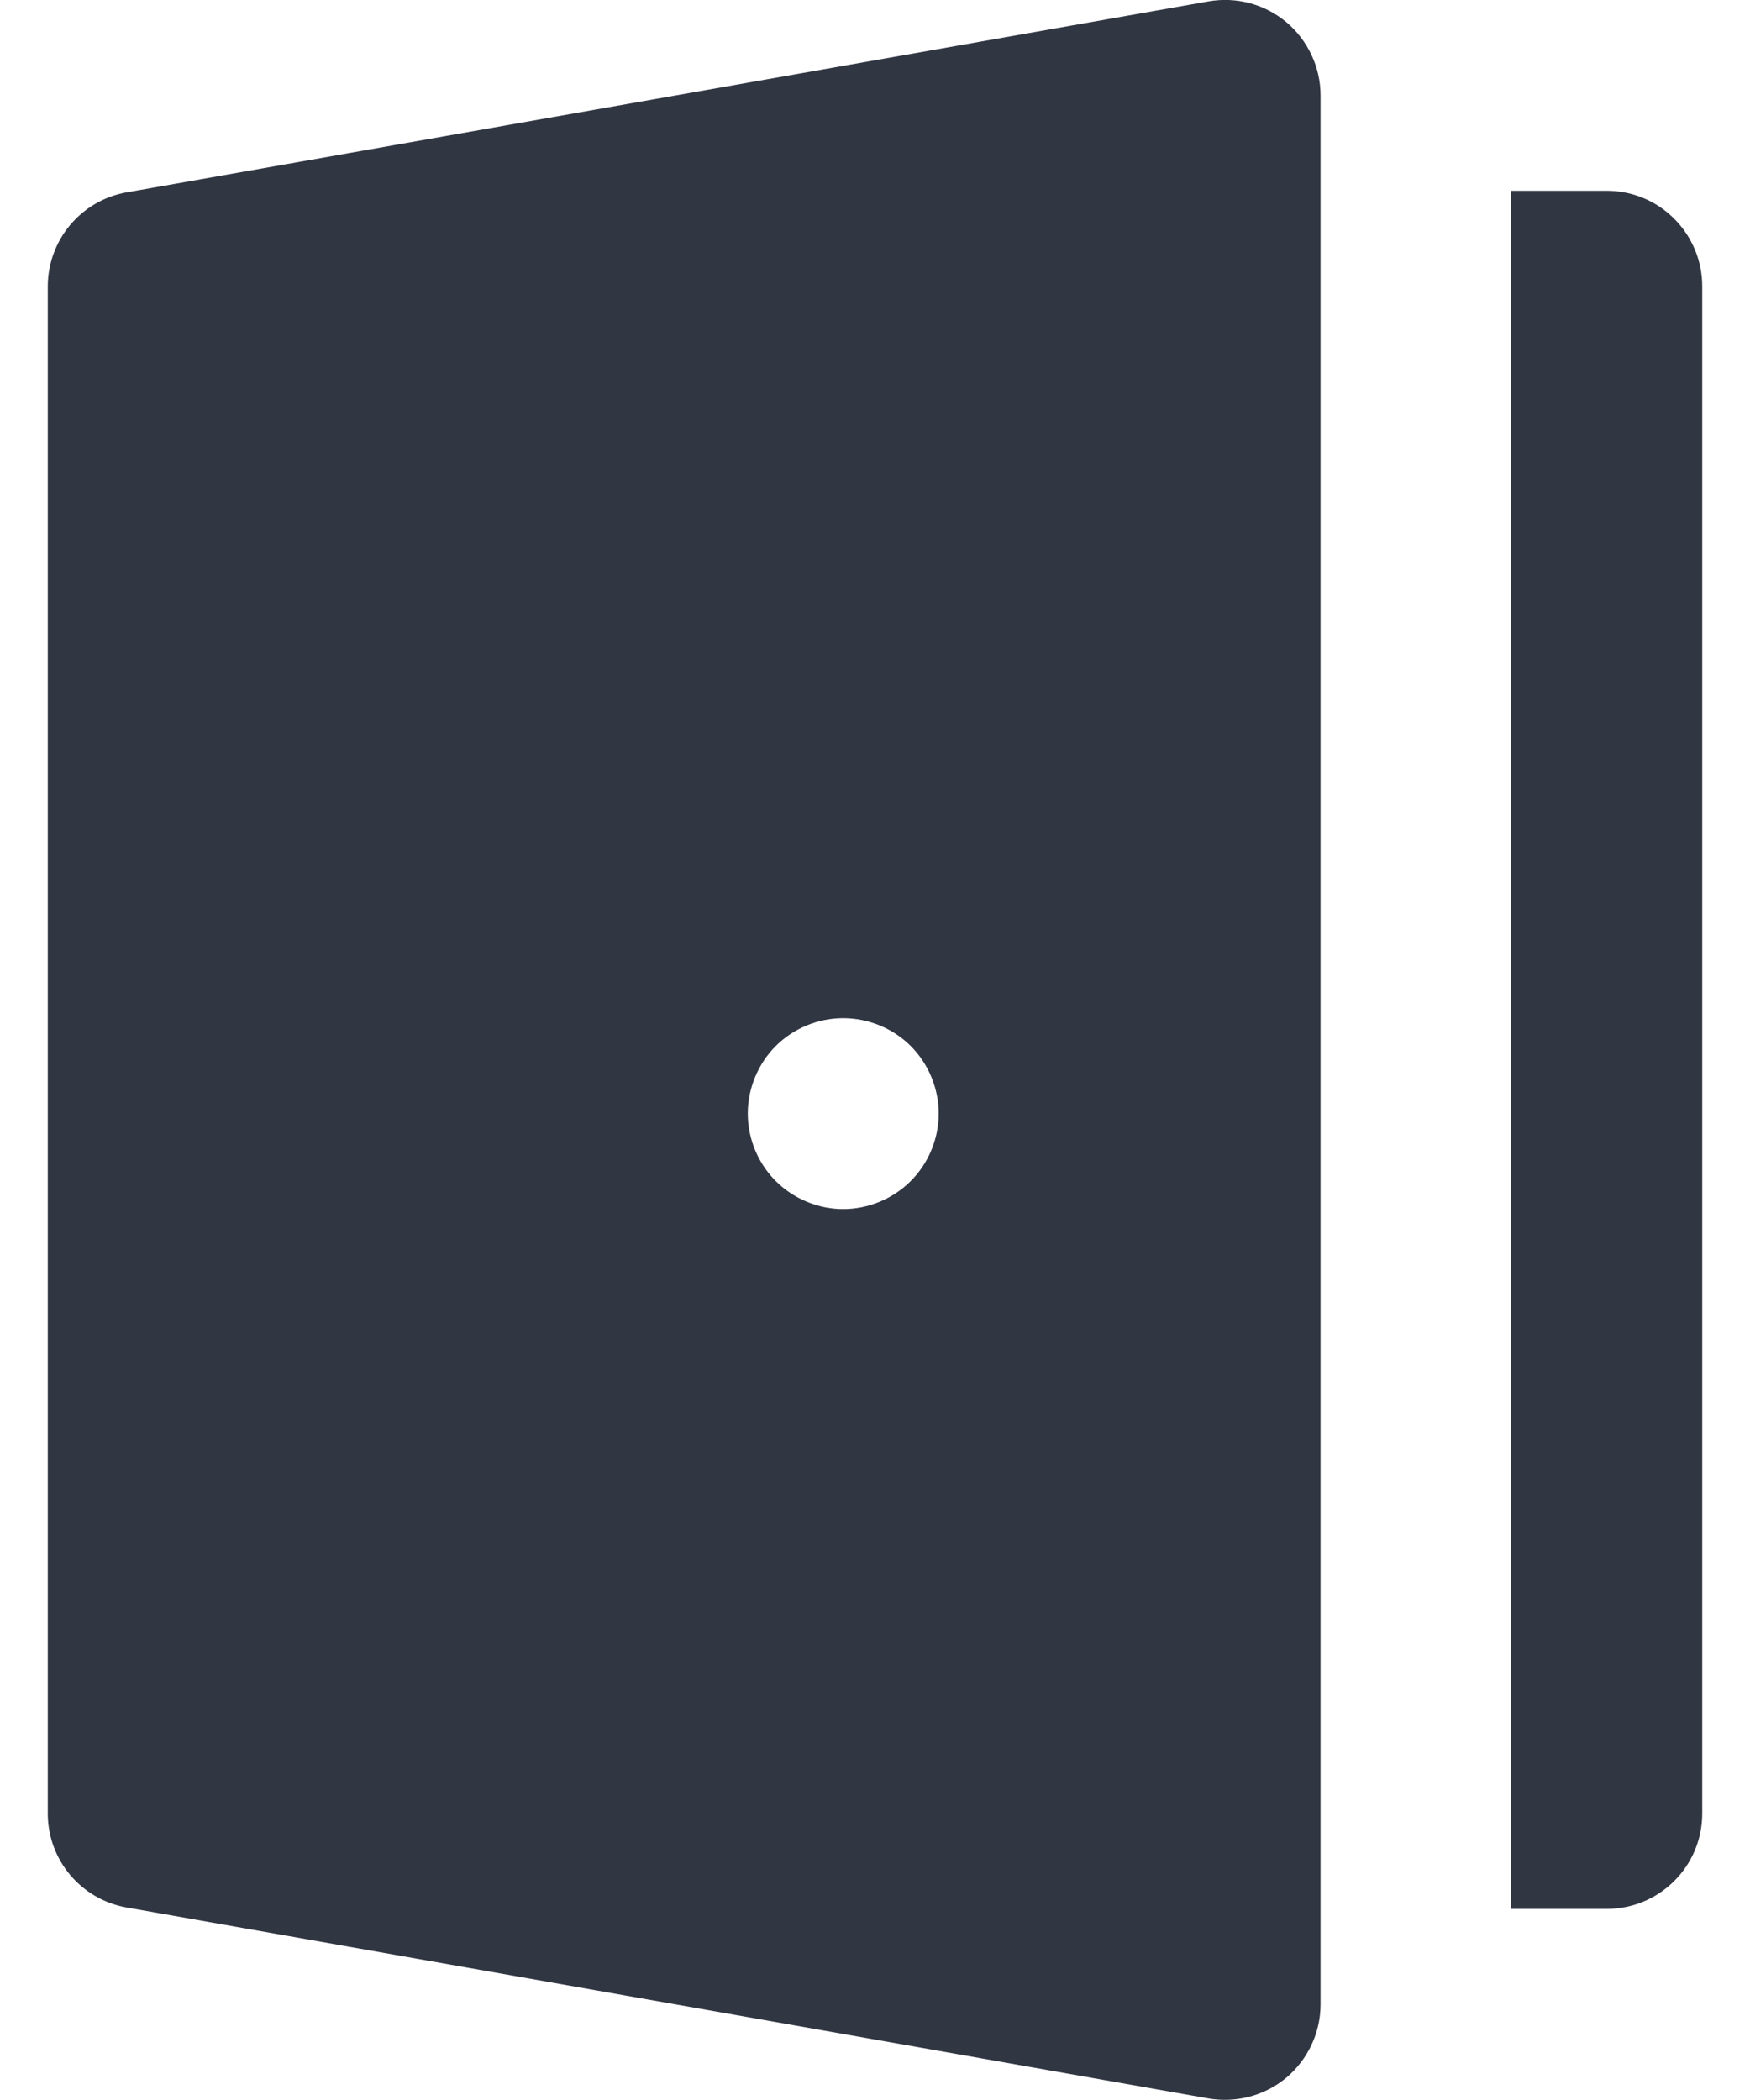 <svg width="10" height="12" viewBox="0 0 10 12" fill="none" xmlns="http://www.w3.org/2000/svg">
<path d="M9.567 1.25C9.465 1.147 9.326 1.09 9.181 1.09C9.181 1.09 9.181 1.09 9.181 1.09L8.636 1.09V10.908H9.181C9.483 10.908 9.727 10.664 9.727 10.363V1.635C9.727 1.491 9.669 1.352 9.567 1.25Z" fill="#313643"/>
<path d="M7.351 0.127C7.227 0.023 7.064 -0.02 6.905 0.008L0.724 1.099C0.463 1.145 0.273 1.372 0.273 1.637V10.363C0.273 10.628 0.463 10.854 0.724 10.9L6.905 11.991C6.937 11.997 6.969 11.999 7 11.999C7.127 11.999 7.252 11.955 7.351 11.872C7.474 11.768 7.546 11.615 7.546 11.454V0.545C7.546 0.384 7.474 0.231 7.351 0.127ZM5.204 6.749C5.103 6.85 4.962 6.909 4.818 6.909C4.675 6.909 4.534 6.85 4.433 6.749C4.331 6.647 4.273 6.507 4.273 6.363C4.273 6.22 4.331 6.079 4.433 5.977C4.534 5.876 4.675 5.818 4.818 5.818C4.962 5.818 5.103 5.876 5.204 5.977C5.306 6.079 5.364 6.22 5.364 6.363C5.364 6.507 5.306 6.647 5.204 6.749Z" fill="#313643"/>
</svg>
